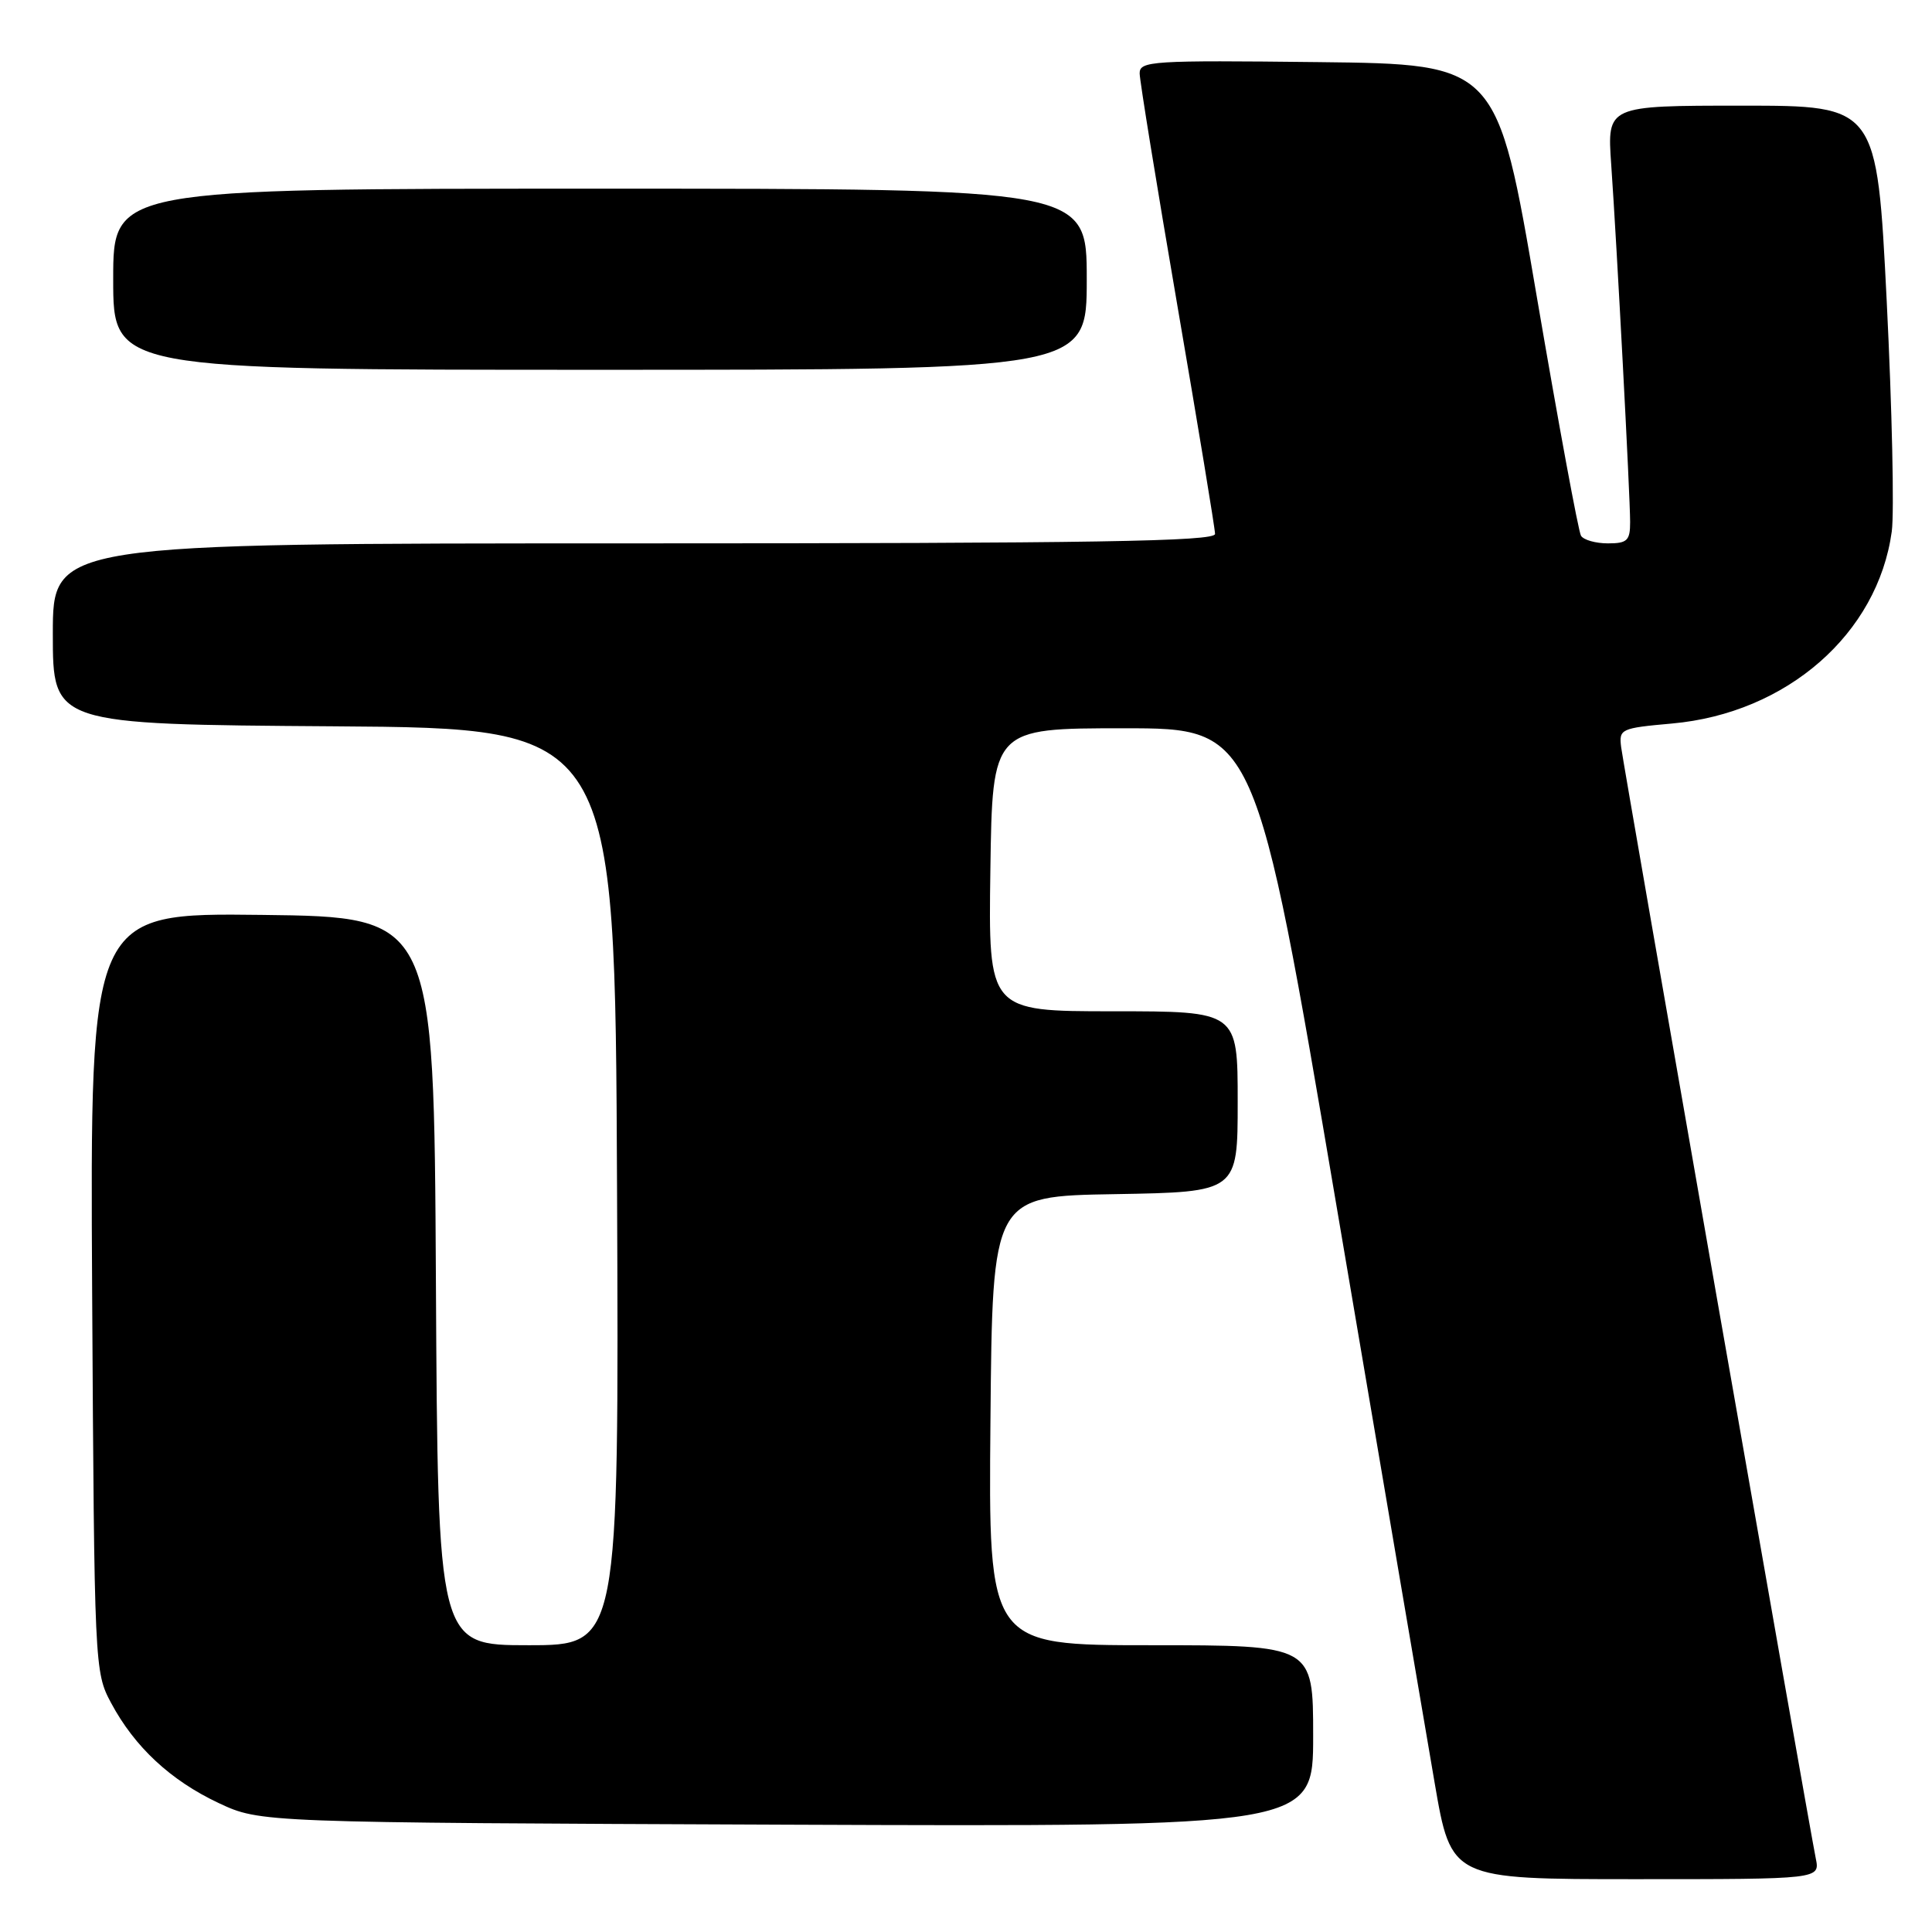 <?xml version="1.0" encoding="UTF-8" standalone="no"?>
<!DOCTYPE svg PUBLIC "-//W3C//DTD SVG 1.1//EN" "http://www.w3.org/Graphics/SVG/1.1/DTD/svg11.dtd" >
<svg xmlns="http://www.w3.org/2000/svg" xmlns:xlink="http://www.w3.org/1999/xlink" version="1.1" viewBox="0 0 256 256">
 <g >
 <path fill="currentColor"
d=" M 240.60 246.25 C 239.65 241.59 215.15 101.66 214.81 99.00 C 214.51 96.59 214.75 96.48 221.55 95.87 C 236.76 94.51 248.81 83.98 250.67 70.42 C 251.01 67.89 250.71 54.17 250.00 39.91 C 248.70 14.00 248.70 14.00 230.82 14.00 C 212.95 14.00 212.95 14.00 213.49 21.75 C 214.24 32.42 216.00 65.72 216.00 69.18 C 216.00 71.63 215.62 72.00 213.06 72.00 C 211.44 72.00 209.84 71.55 209.49 70.99 C 209.15 70.44 206.51 56.15 203.62 39.24 C 198.38 8.50 198.38 8.50 174.69 8.23 C 152.60 7.98 151.00 8.08 151.01 9.73 C 151.02 10.70 153.27 24.55 156.01 40.50 C 158.75 56.45 161.00 70.06 161.00 70.75 C 161.00 71.74 144.93 72.00 84.00 72.00 C 7.00 72.00 7.00 72.00 7.00 83.99 C 7.00 95.98 7.00 95.98 44.25 96.24 C 81.50 96.50 81.50 96.50 81.76 157.25 C 82.02 218.00 82.02 218.00 70.02 218.00 C 58.02 218.00 58.02 218.00 57.76 169.75 C 57.50 121.50 57.50 121.50 34.71 121.23 C 11.93 120.96 11.93 120.96 12.21 171.23 C 12.50 220.92 12.53 221.55 14.71 225.63 C 17.84 231.49 22.61 235.92 28.99 238.92 C 34.50 241.50 34.50 241.50 104.25 241.78 C 174.00 242.05 174.00 242.05 174.00 230.03 C 174.00 218.00 174.00 218.00 152.49 218.00 C 130.97 218.00 130.97 218.00 131.24 188.25 C 131.50 158.50 131.50 158.50 147.75 158.23 C 164.00 157.95 164.00 157.95 164.00 145.98 C 164.00 134.00 164.00 134.00 147.48 134.00 C 130.96 134.00 130.96 134.00 131.23 115.25 C 131.50 96.50 131.50 96.50 148.93 96.50 C 166.36 96.50 166.36 96.50 177.13 160.00 C 183.06 194.93 188.89 229.24 190.10 236.25 C 192.29 249.00 192.29 249.00 216.72 249.00 C 241.16 249.00 241.16 249.00 240.60 246.25 Z  M 144.00 37.00 C 144.00 25.00 144.00 25.00 79.50 25.00 C 15.00 25.00 15.00 25.00 15.00 37.00 C 15.00 49.00 15.00 49.00 79.50 49.00 C 144.00 49.00 144.00 49.00 144.00 37.00 Z "/>
</g>
</svg>